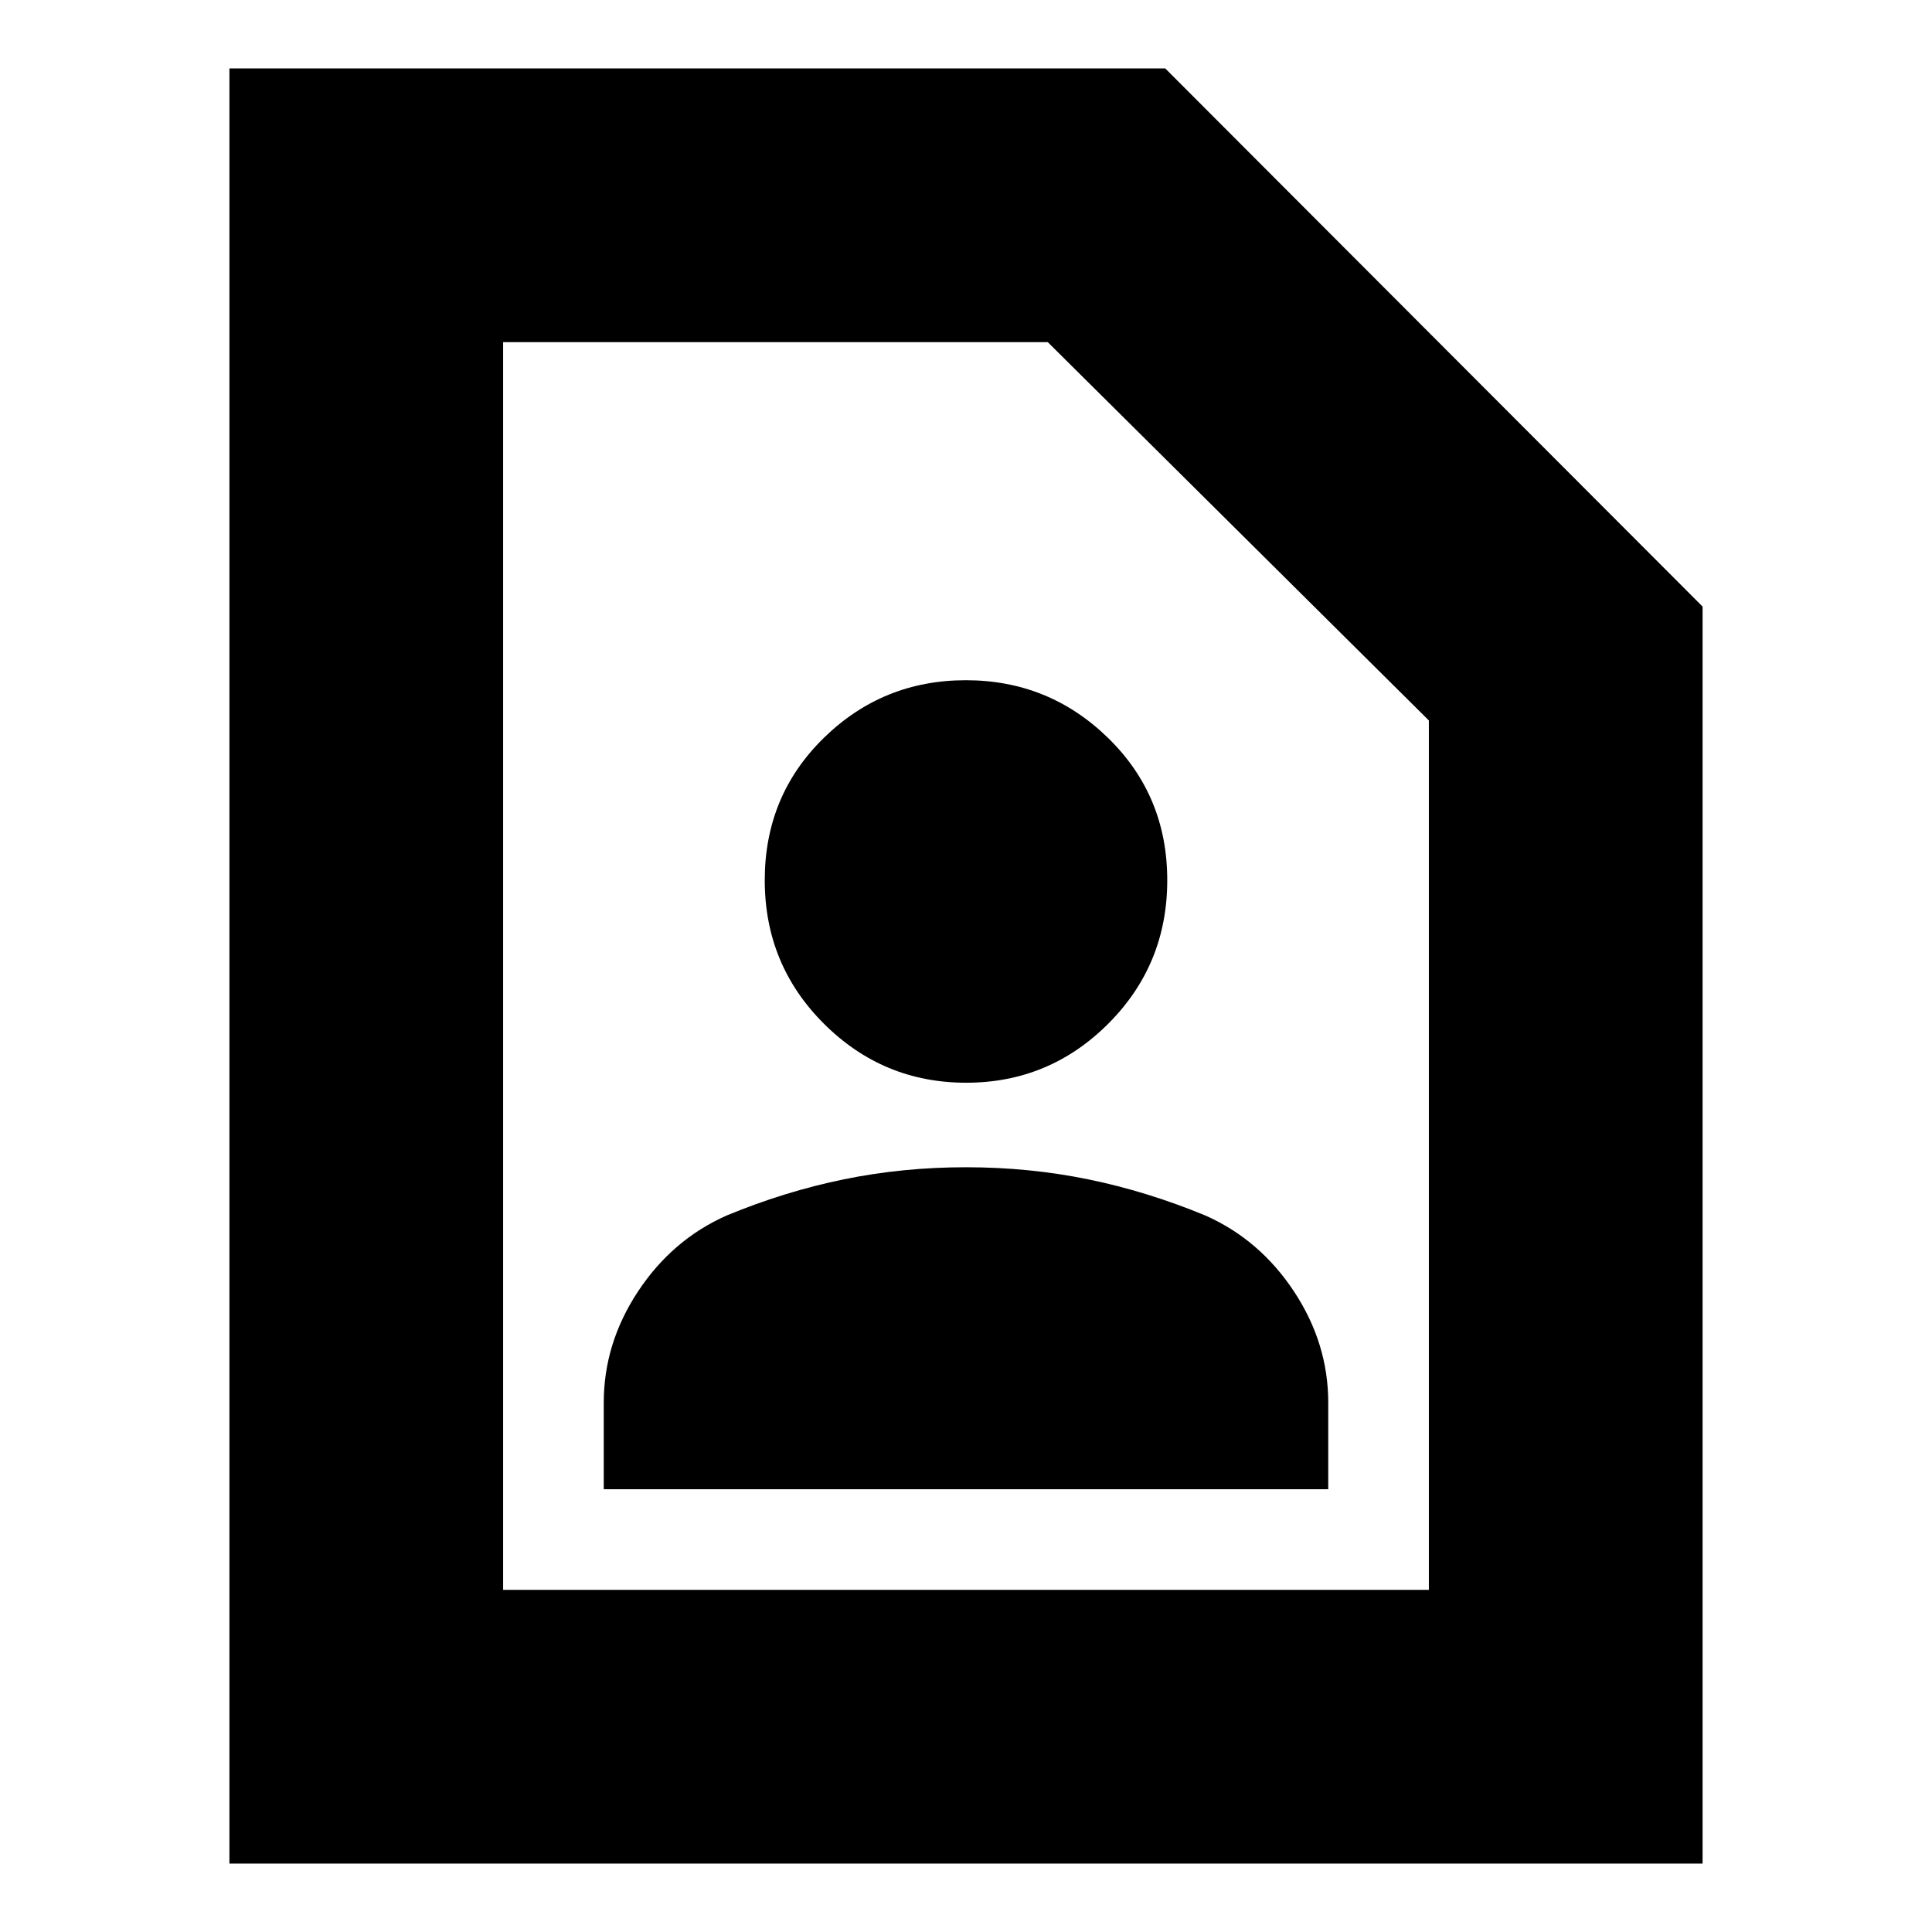 <svg xmlns="http://www.w3.org/2000/svg" height="24" viewBox="0 -960 960 960" width="24"><path d="M480.08-422q41.28 0 70.6-29.32Q580-480.64 580-522.63q0-42-29.4-70.68Q521.2-622 479.92-622q-41.28 0-70.6 28.69Q380-564.63 380-522.63q0 41.99 29.4 71.31T480.08-422ZM300-220h360v-43q0-29.5-17-55.25T599-356q-29-12-58.31-18-29.3-6-60.69-6-31.39 0-60.69 6Q390-368 361-356q-27 12-44 37.75T300-263v43ZM846-34H114v-892h465l267 267.4V-34ZM710-170v-432L520.62-790H250v620h460Zm-460 0v-620 620Z"/></svg>